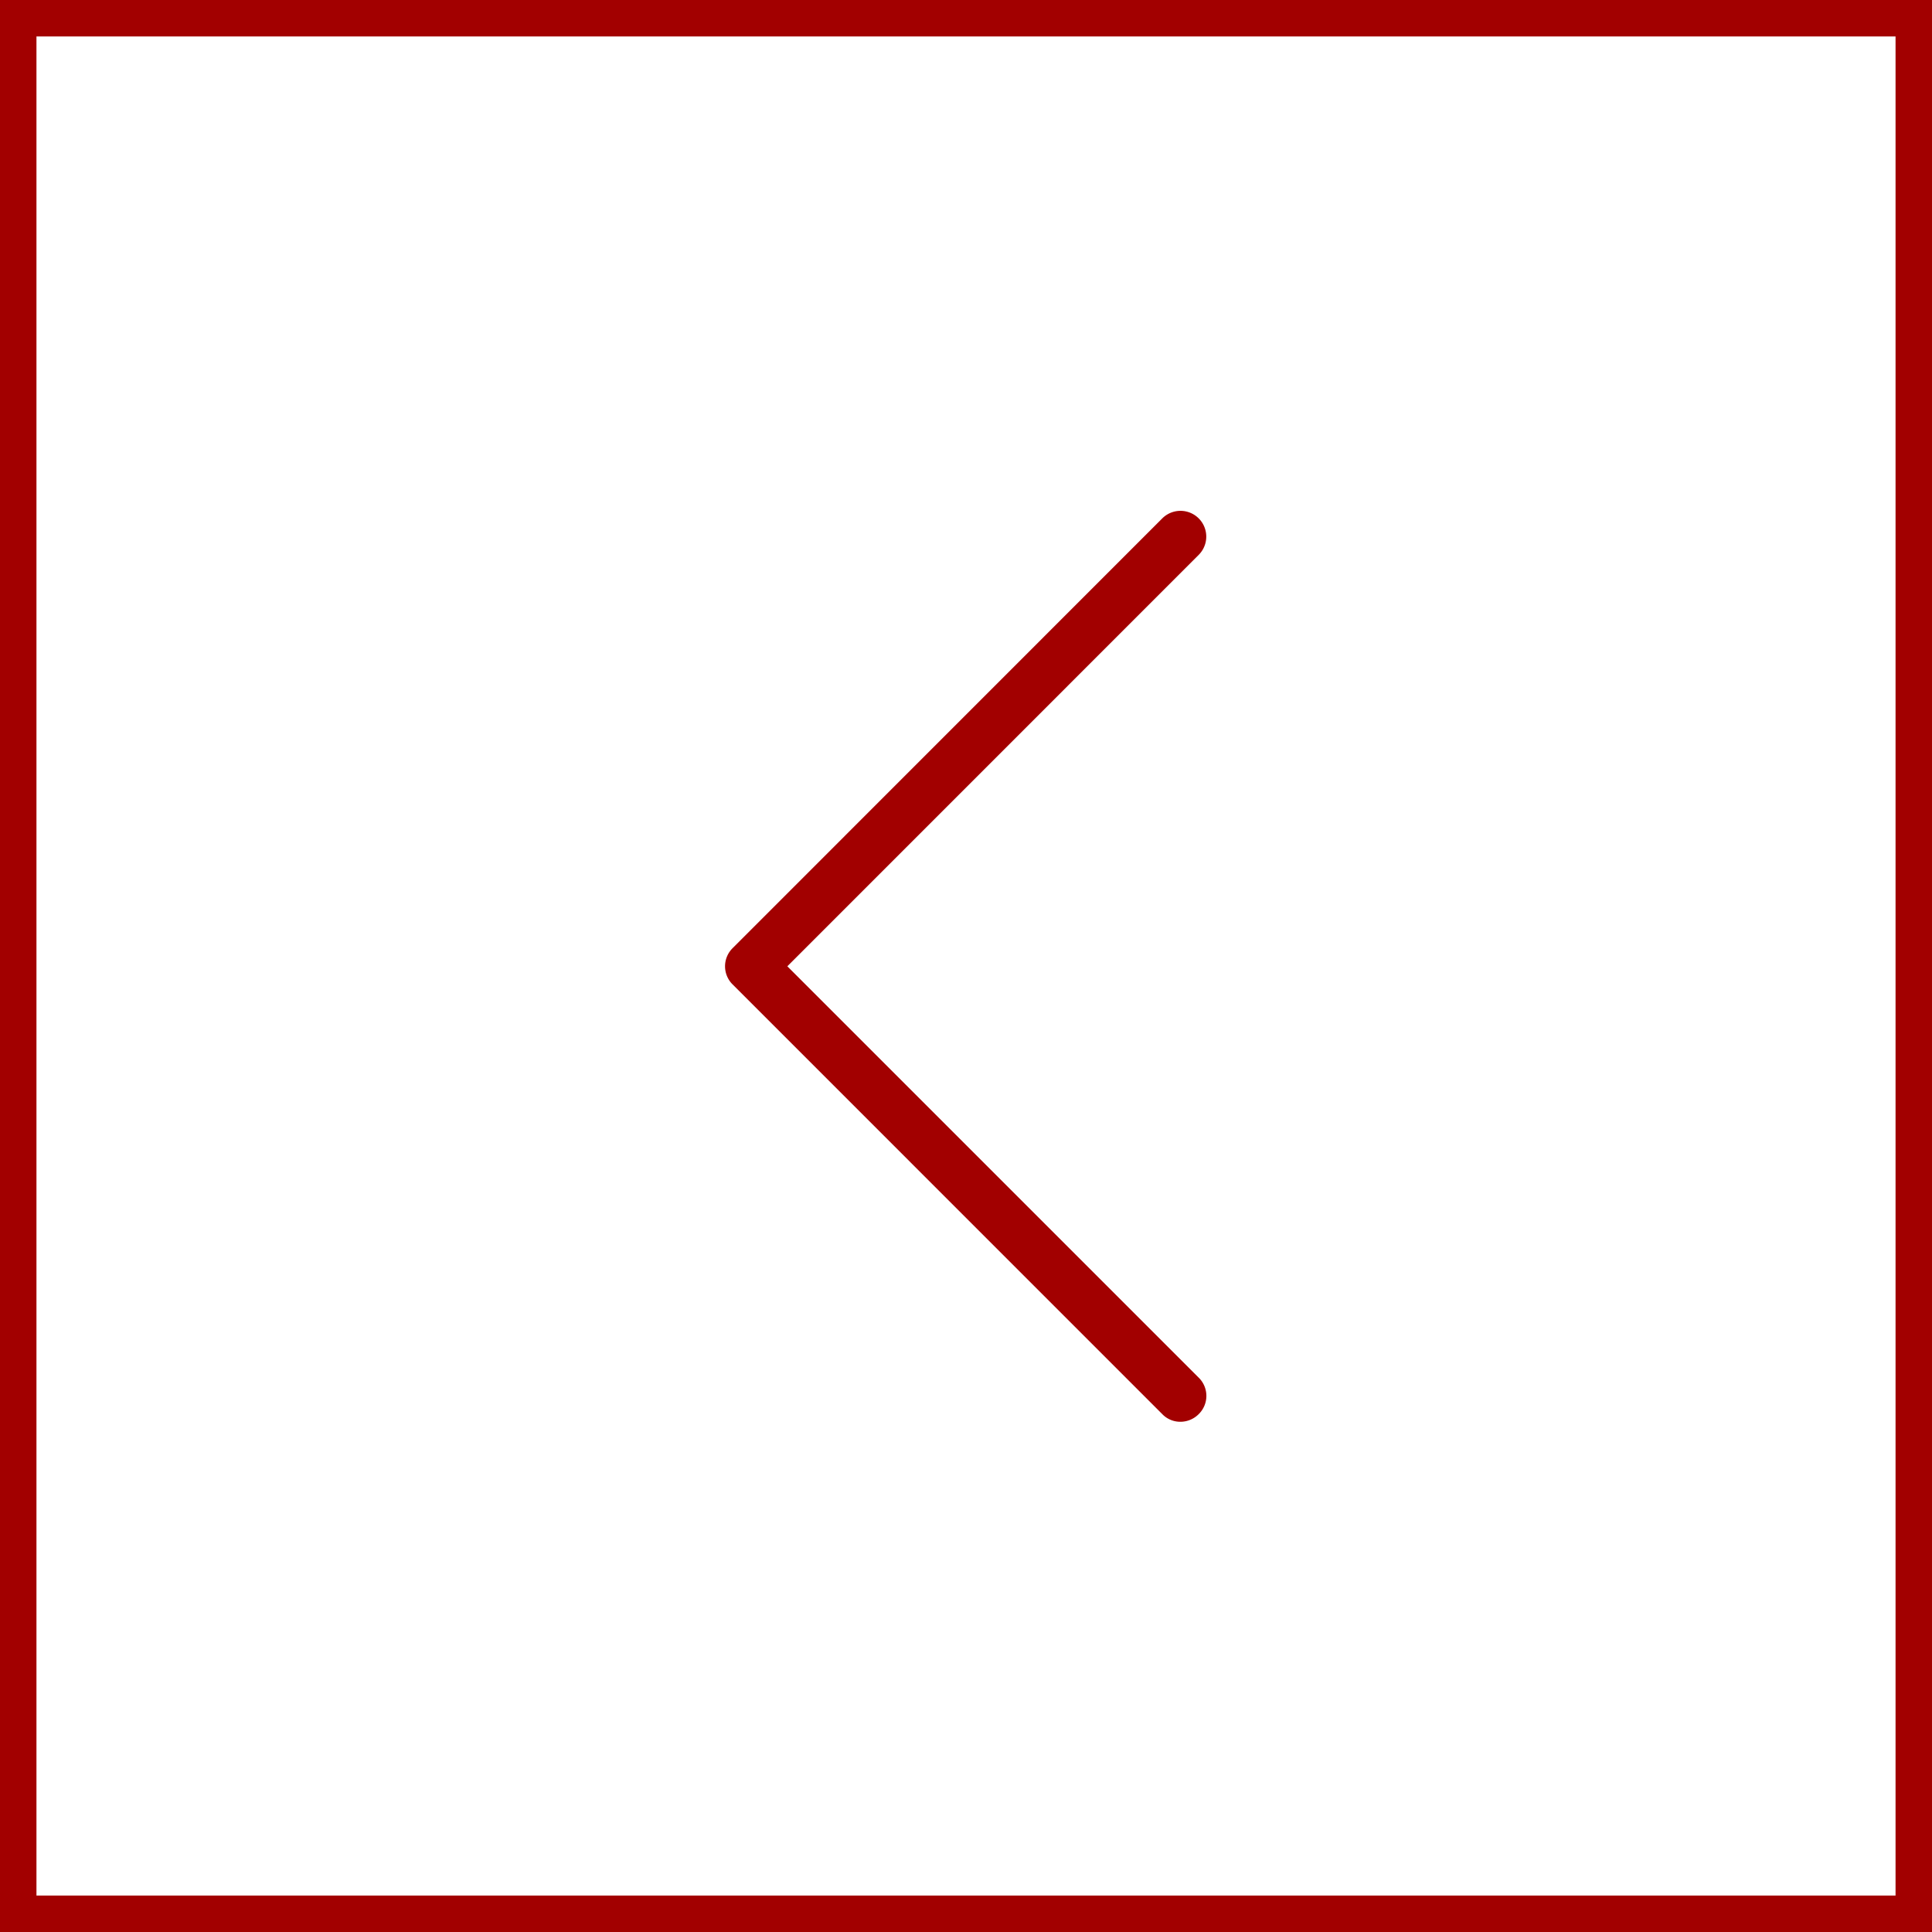 <svg xmlns="http://www.w3.org/2000/svg" width="53" height="53" viewBox="0 0 53 53">
  <g id="Grupo_103" data-name="Grupo 103" transform="translate(-210 -1728)">
    <g id="Retângulo_52" data-name="Retângulo 52" transform="translate(210 1728)" fill="none" stroke="#a20000" stroke-width="1">
      <rect width="53" height="53" stroke="none"/>
      <rect x="0.5" y="0.5" width="52" height="52" fill="none"/>
    </g>
    <path id="Caminho_80" data-name="Caminho 80" d="M214.72,24.426a.709.709,0,0,1-.5.21.685.685,0,0,1-.5-.21L201.936,12.641a.7.7,0,0,1,0-1L213.72-.146a.707.707,0,1,1,1,1L203.435,12.141,214.72,23.426a.7.7,0,0,1,0,1Z" transform="translate(28.164 1742.367)" fill="#a20000"/>
  </g>
</svg>
